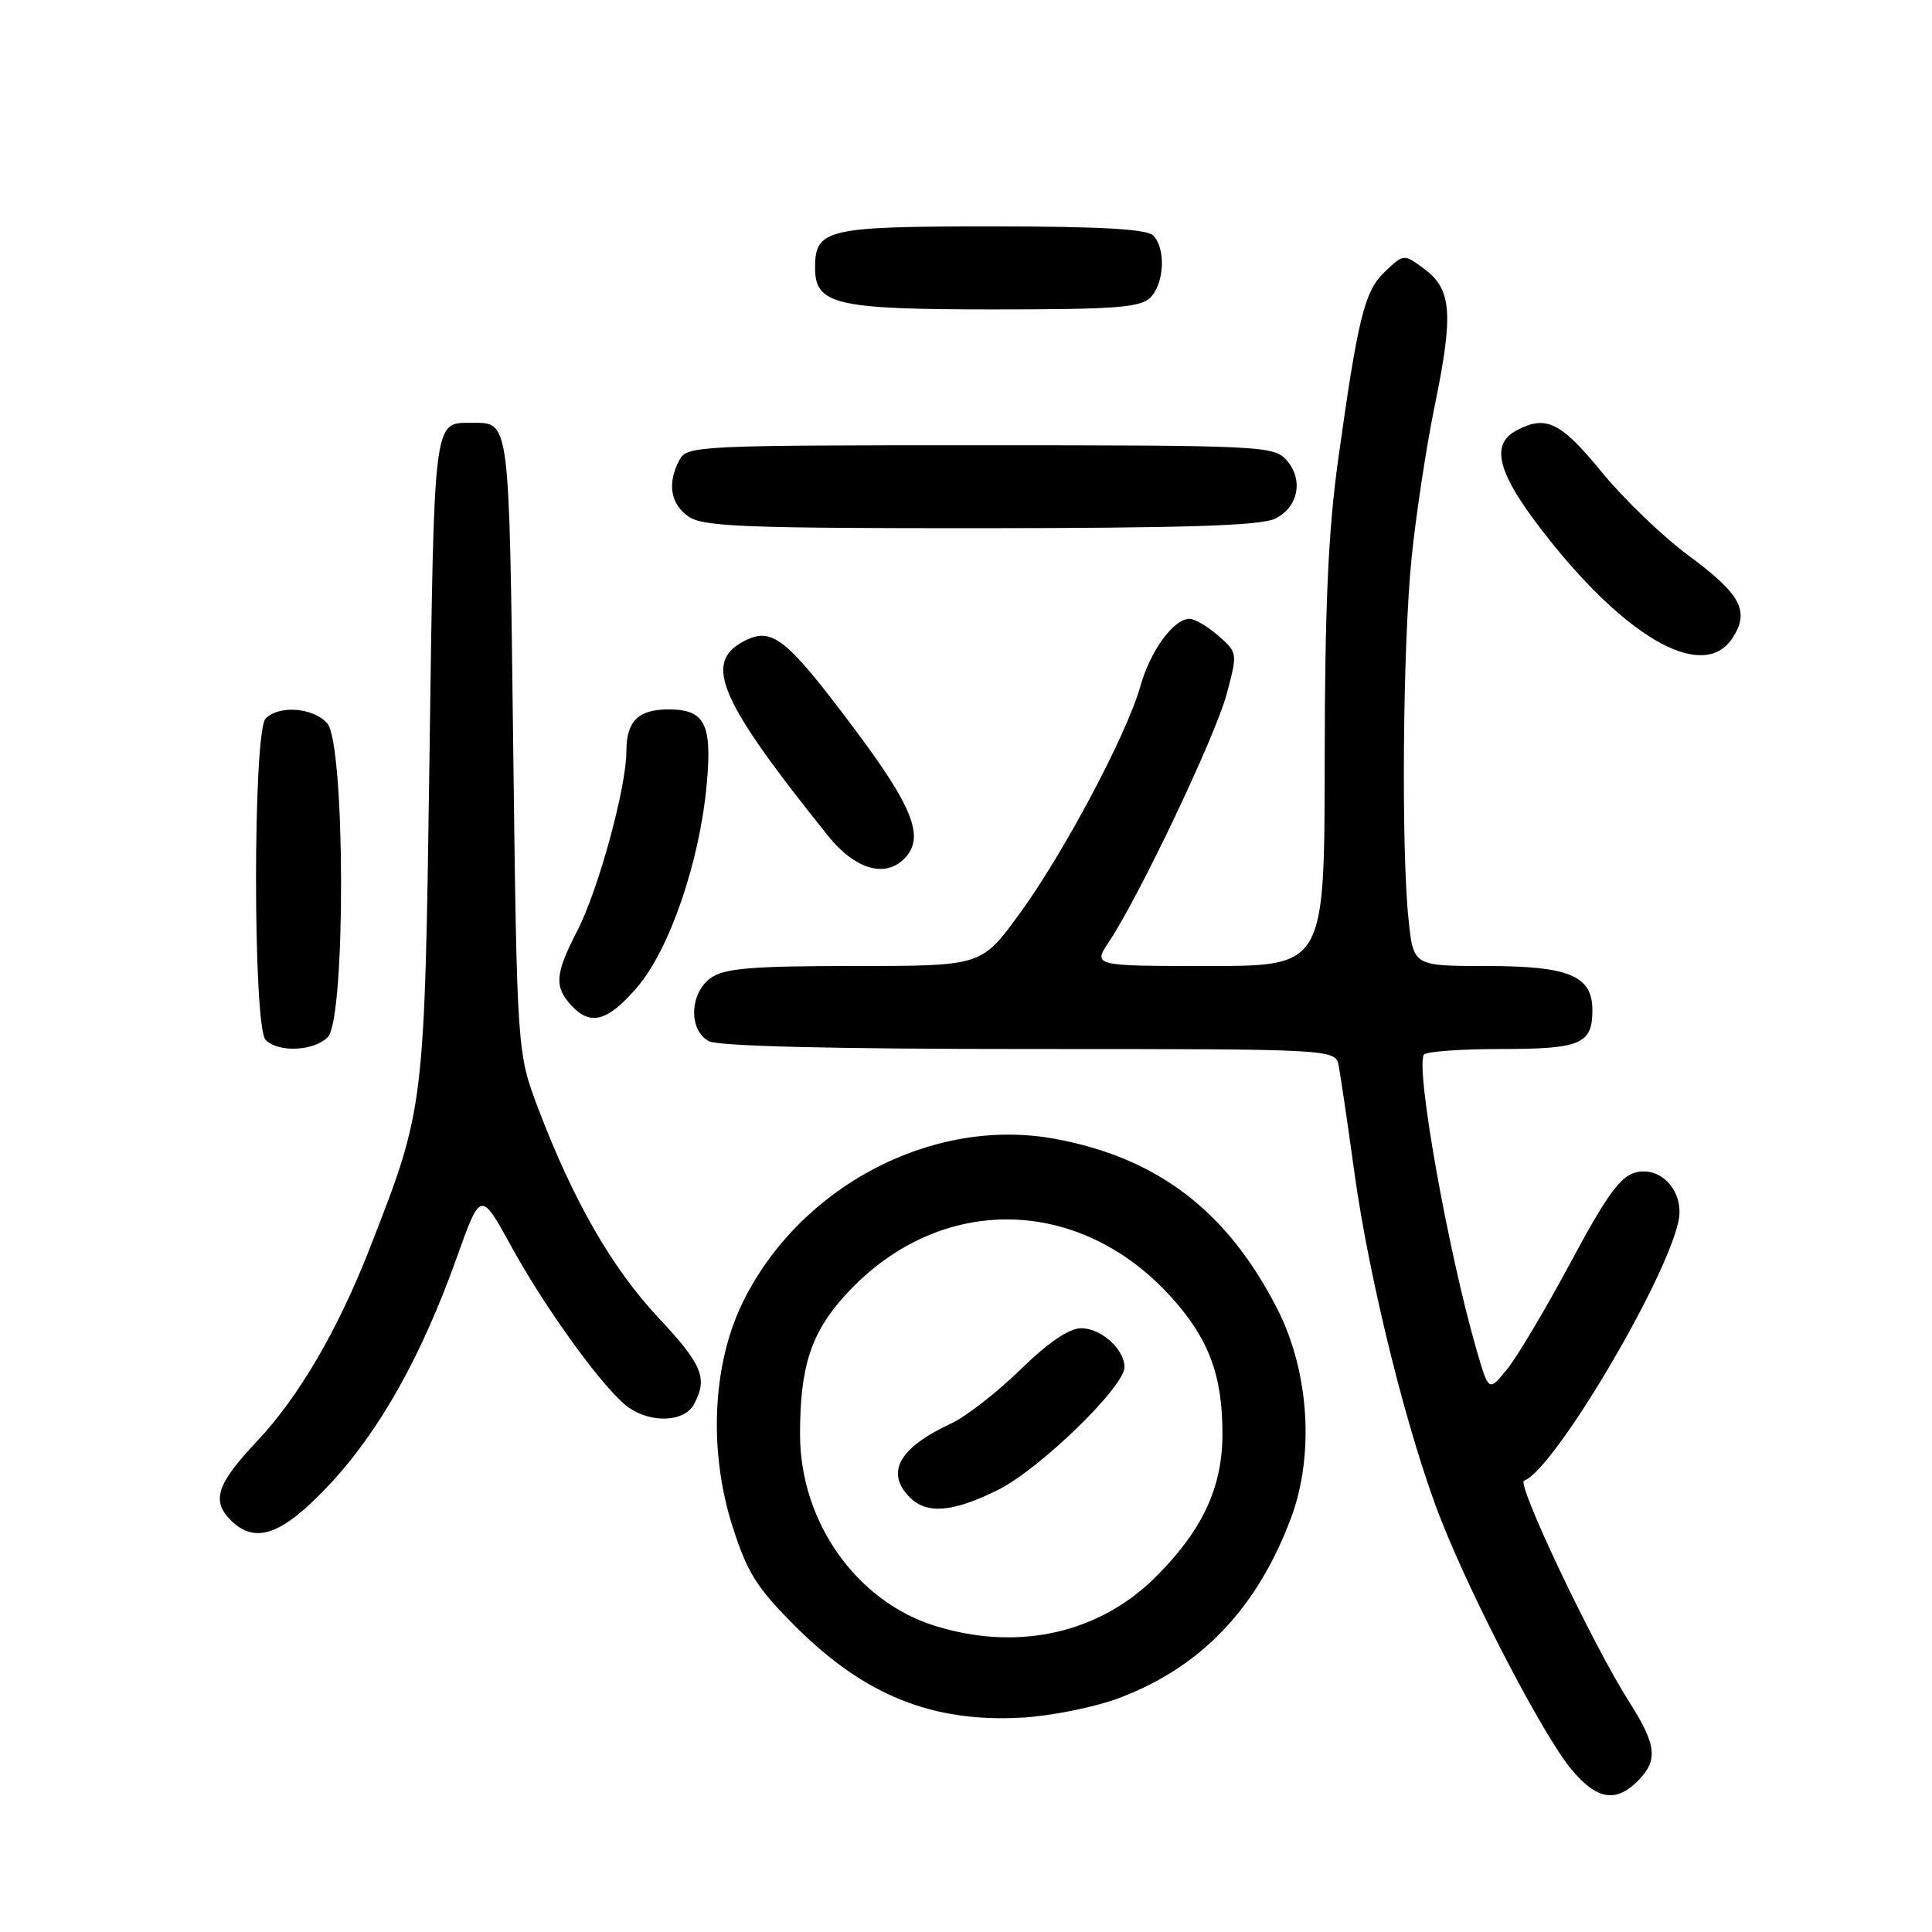 <?xml version="1.0" encoding="UTF-8" standalone="no"?>
<!DOCTYPE svg PUBLIC "-//W3C//DTD SVG 1.1//EN" "http://www.w3.org/Graphics/SVG/1.1/DTD/svg11.dtd" >
<svg xmlns="http://www.w3.org/2000/svg" xmlns:xlink="http://www.w3.org/1999/xlink" version="1.1" viewBox="0 0 256 256">
 <g >
 <path fill="currentColor"
d=" M 217.00 236.00 C 219.75 233.25 219.52 231.21 215.84 225.45 C 211.05 217.92 200.89 196.54 201.95 196.19 C 205.79 194.89 220.61 170.02 222.40 161.85 C 223.25 158.01 220.18 154.49 216.75 155.35 C 214.71 155.86 212.90 158.36 208.13 167.25 C 204.81 173.44 201.01 179.83 199.68 181.46 C 197.26 184.41 197.26 184.41 195.67 178.94 C 191.91 165.99 187.55 141.61 188.67 139.75 C 188.92 139.34 193.50 139.00 198.86 139.00 C 209.45 139.00 211.00 138.35 211.00 133.86 C 211.00 129.28 207.91 128.00 196.92 128.00 C 187.28 128.00 187.28 128.00 186.64 121.85 C 185.65 112.37 185.88 85.38 187.05 73.86 C 187.63 68.16 189.01 59.11 190.11 53.74 C 192.61 41.64 192.36 38.34 188.76 35.66 C 186.02 33.63 186.02 33.63 183.56 35.95 C 180.81 38.53 179.97 41.87 177.30 61.00 C 176.00 70.32 175.55 80.42 175.53 100.75 C 175.50 128.00 175.50 128.00 160.15 128.00 C 144.80 128.00 144.80 128.00 146.97 124.75 C 150.99 118.70 161.05 97.54 162.53 92.00 C 164.00 86.53 163.99 86.49 161.45 84.25 C 160.04 83.01 158.32 82.00 157.62 82.00 C 155.50 82.00 152.41 86.24 151.08 91.00 C 149.29 97.38 140.81 113.30 134.97 121.25 C 130.01 128.00 130.01 128.00 113.23 128.00 C 99.66 128.00 96.02 128.30 94.22 129.56 C 91.37 131.55 91.20 136.50 93.93 137.96 C 95.18 138.63 110.38 139.00 136.42 139.00 C 176.96 139.00 176.96 139.00 177.39 141.25 C 177.63 142.49 178.57 148.89 179.48 155.47 C 181.47 169.86 186.64 190.52 190.99 201.50 C 195.23 212.21 204.48 229.91 208.16 234.38 C 211.53 238.46 214.07 238.93 217.00 236.00 Z  M 148.28 225.00 C 159.09 220.94 166.53 213.18 171.03 201.24 C 174.20 192.84 173.49 181.76 169.26 173.46 C 162.64 160.48 153.42 153.42 139.78 150.90 C 123.61 147.92 105.95 157.18 98.41 172.59 C 94.39 180.81 93.87 192.25 97.06 202.25 C 99.03 208.42 100.28 210.40 105.44 215.55 C 114.59 224.67 123.60 228.28 135.50 227.59 C 139.35 227.36 145.10 226.20 148.28 225.00 Z  M 43.65 196.72 C 50.30 189.61 55.86 179.69 60.51 166.67 C 63.69 157.77 63.69 157.77 67.74 165.14 C 72.39 173.62 80.19 184.32 83.31 186.51 C 86.34 188.63 90.71 188.41 91.96 186.07 C 93.81 182.61 93.09 180.85 87.24 174.60 C 81.09 168.03 75.99 159.15 71.36 147.00 C 68.51 139.50 68.51 139.50 68.00 98.71 C 67.46 55.02 67.59 56.03 62.50 56.03 C 57.40 56.03 57.54 54.92 56.91 100.21 C 56.25 147.12 56.30 146.71 48.95 165.52 C 44.75 176.25 39.57 185.11 34.11 190.91 C 28.73 196.62 27.98 198.84 30.57 201.43 C 33.83 204.69 37.39 203.40 43.65 196.72 Z  M 43.43 137.43 C 45.83 135.03 45.76 98.50 43.35 95.83 C 41.47 93.75 36.99 93.41 35.20 95.20 C 33.50 96.90 33.50 136.10 35.20 137.80 C 36.90 139.50 41.57 139.29 43.43 137.43 Z  M 84.44 130.80 C 88.72 125.80 92.69 114.24 93.64 103.98 C 94.39 95.92 93.41 94.00 88.58 94.00 C 84.57 94.00 83.00 95.56 83.00 99.54 C 83.00 104.33 79.29 117.92 76.49 123.34 C 73.56 129.03 73.42 130.70 75.65 133.17 C 78.21 136.00 80.52 135.37 84.44 130.80 Z  M 119.80 113.80 C 122.61 110.99 121.07 107.03 112.95 96.22 C 104.07 84.40 102.25 82.99 98.48 85.01 C 93.17 87.85 95.34 92.83 109.72 110.75 C 113.27 115.17 117.23 116.37 119.80 113.80 Z  M 229.56 84.55 C 231.89 80.99 230.70 78.75 223.71 73.59 C 220.29 71.06 215.11 66.07 212.19 62.50 C 206.81 55.91 204.83 54.95 200.93 57.04 C 197.25 59.01 198.53 63.10 205.57 71.87 C 216.20 85.08 225.86 90.19 229.56 84.55 Z  M 169.00 68.71 C 172.08 67.16 172.75 63.48 170.43 60.92 C 168.77 59.09 166.86 59.00 129.88 59.00 C 92.53 59.00 91.03 59.07 90.04 60.93 C 88.39 64.01 88.82 66.76 91.22 68.44 C 93.14 69.78 98.51 70.00 129.97 69.99 C 157.34 69.97 167.13 69.65 169.00 68.71 Z  M 152.43 39.43 C 154.29 37.57 154.50 32.90 152.80 31.20 C 151.95 30.35 145.77 30.00 131.37 30.00 C 109.46 30.00 108.00 30.35 108.00 35.51 C 108.00 40.36 110.76 41.00 131.65 41.00 C 147.78 41.00 151.11 40.75 152.43 39.43 Z  M 123.97 215.46 C 113.49 212.24 106.00 201.63 106.01 190.05 C 106.01 180.97 107.49 176.51 112.18 171.42 C 124.46 158.10 143.02 158.33 155.26 171.95 C 160.21 177.44 162.01 182.33 161.98 190.12 C 161.95 197.15 159.31 202.78 153.17 208.92 C 145.66 216.43 134.92 218.84 123.97 215.46 Z  M 132.28 197.40 C 137.76 194.67 149.00 183.76 149.00 181.17 C 149.00 178.78 145.92 176.00 143.26 176.00 C 141.66 176.00 138.90 177.88 135.21 181.48 C 132.12 184.50 128.00 187.70 126.05 188.61 C 119.12 191.82 117.27 195.13 120.57 198.43 C 122.82 200.68 126.31 200.38 132.28 197.40 Z "/>
</g>
</svg>